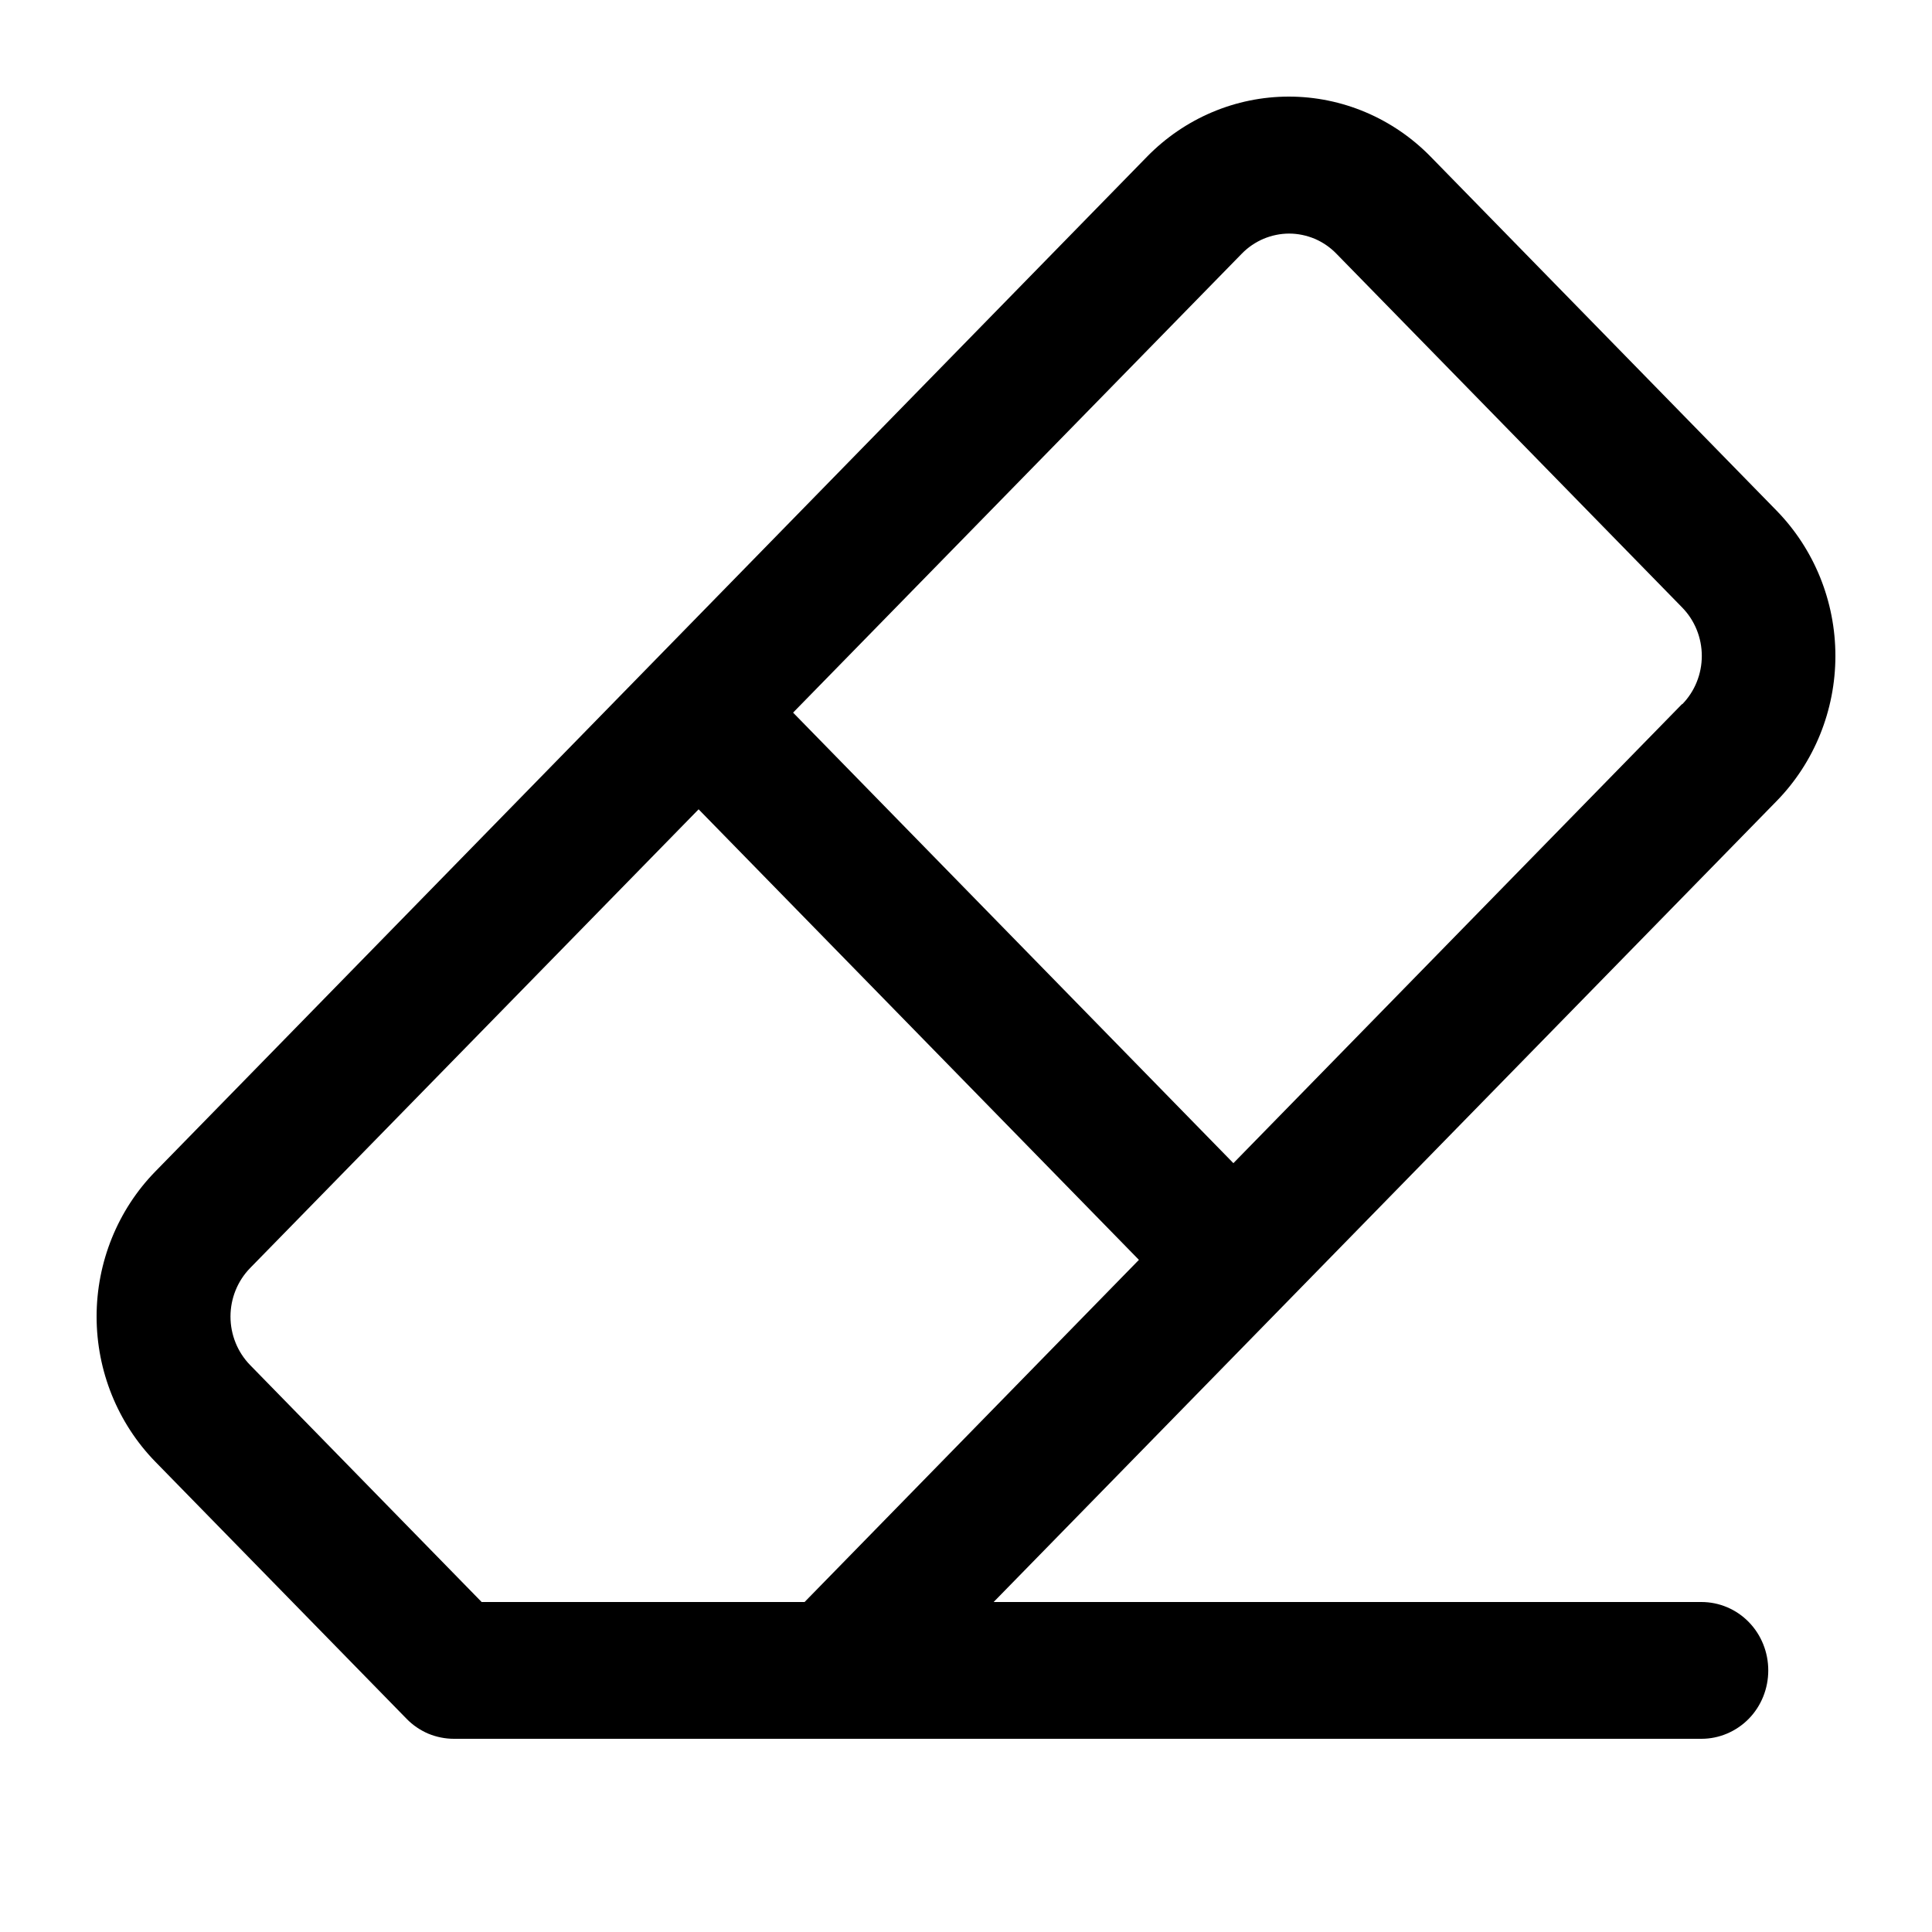 <svg width="20" height="20" viewBox="0 0 20 20" fill="none" xmlns="http://www.w3.org/2000/svg">
<path d="M18.392 5.287L14.81 1.622C14.421 1.224 13.893 1 13.342 1C12.791 1 12.263 1.224 11.874 1.622L1.608 12.127C1.219 12.525 1 13.066 1 13.629C1 14.193 1.219 14.733 1.608 15.132L4.209 17.793C4.273 17.859 4.35 17.911 4.434 17.947C4.519 17.982 4.609 18 4.7 18H17.613C17.797 18 17.973 17.925 18.103 17.793C18.233 17.66 18.305 17.48 18.305 17.292C18.305 17.104 18.233 16.924 18.103 16.791C17.973 16.658 17.797 16.584 17.613 16.584H10.286L18.392 8.292C18.781 7.894 19 7.353 19 6.79C19 6.226 18.781 5.686 18.392 5.287ZM8.329 16.584H4.986L2.588 14.13C2.459 13.997 2.386 13.817 2.386 13.629C2.386 13.441 2.459 13.261 2.588 13.128L7.232 8.378L11.79 13.042L8.329 16.584ZM17.413 7.288L12.768 12.041L8.21 7.377L12.855 2.626C12.919 2.56 12.996 2.508 13.08 2.472C13.164 2.437 13.254 2.418 13.345 2.418C13.436 2.418 13.526 2.437 13.61 2.472C13.694 2.508 13.77 2.56 13.834 2.626L17.414 6.289C17.544 6.422 17.617 6.602 17.617 6.79C17.617 6.978 17.544 7.158 17.414 7.291L17.413 7.288Z" fill="black"/>
</svg>
